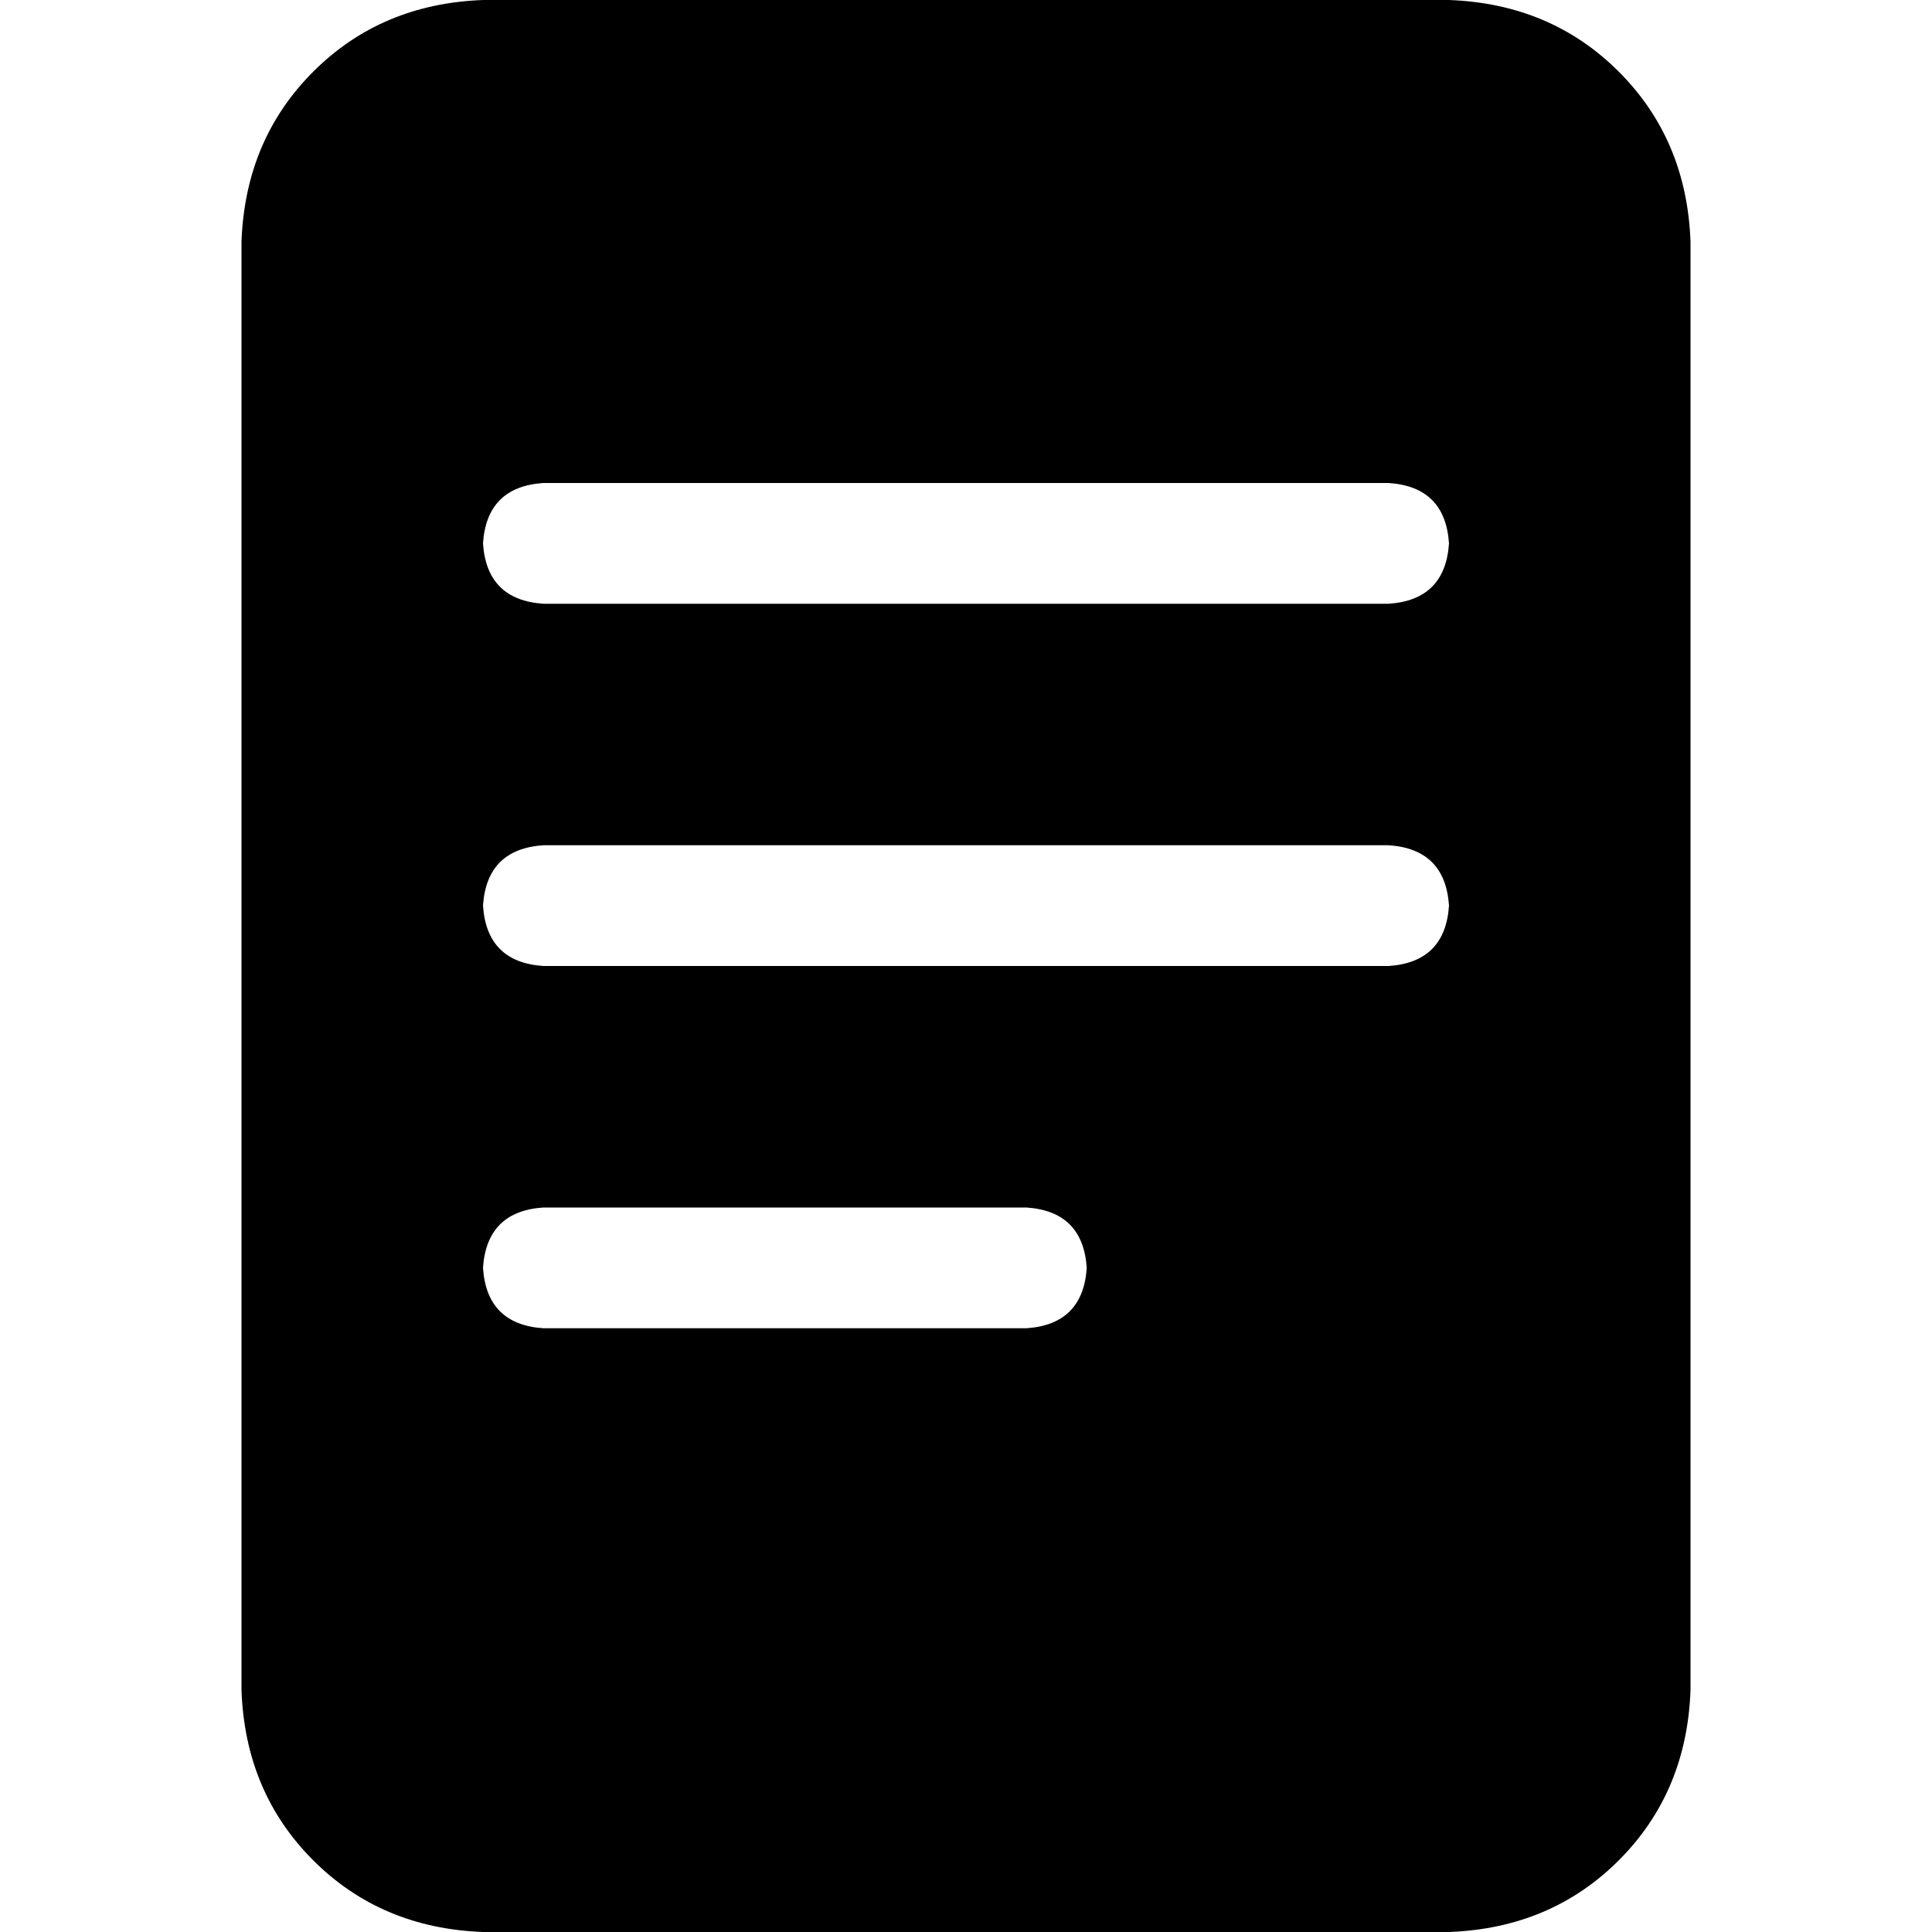 <svg xmlns="http://www.w3.org/2000/svg" viewBox="0 0 512 512">
  <path d="M 64 64 Q 65 37 83 19 L 83 19 Q 101 1 128 0 L 384 0 Q 411 1 429 19 Q 447 37 448 64 L 448 448 Q 447 475 429 493 Q 411 511 384 512 L 128 512 Q 101 511 83 493 Q 65 475 64 448 L 64 64 L 64 64 Z M 128 144 Q 129 159 144 160 L 368 160 Q 383 159 384 144 Q 383 129 368 128 L 144 128 Q 129 129 128 144 L 128 144 Z M 144 224 Q 129 225 128 240 Q 129 255 144 256 L 368 256 Q 383 255 384 240 Q 383 225 368 224 L 144 224 L 144 224 Z M 144 320 Q 129 321 128 336 Q 129 351 144 352 L 272 352 Q 287 351 288 336 Q 287 321 272 320 L 144 320 L 144 320 Z" />
</svg>